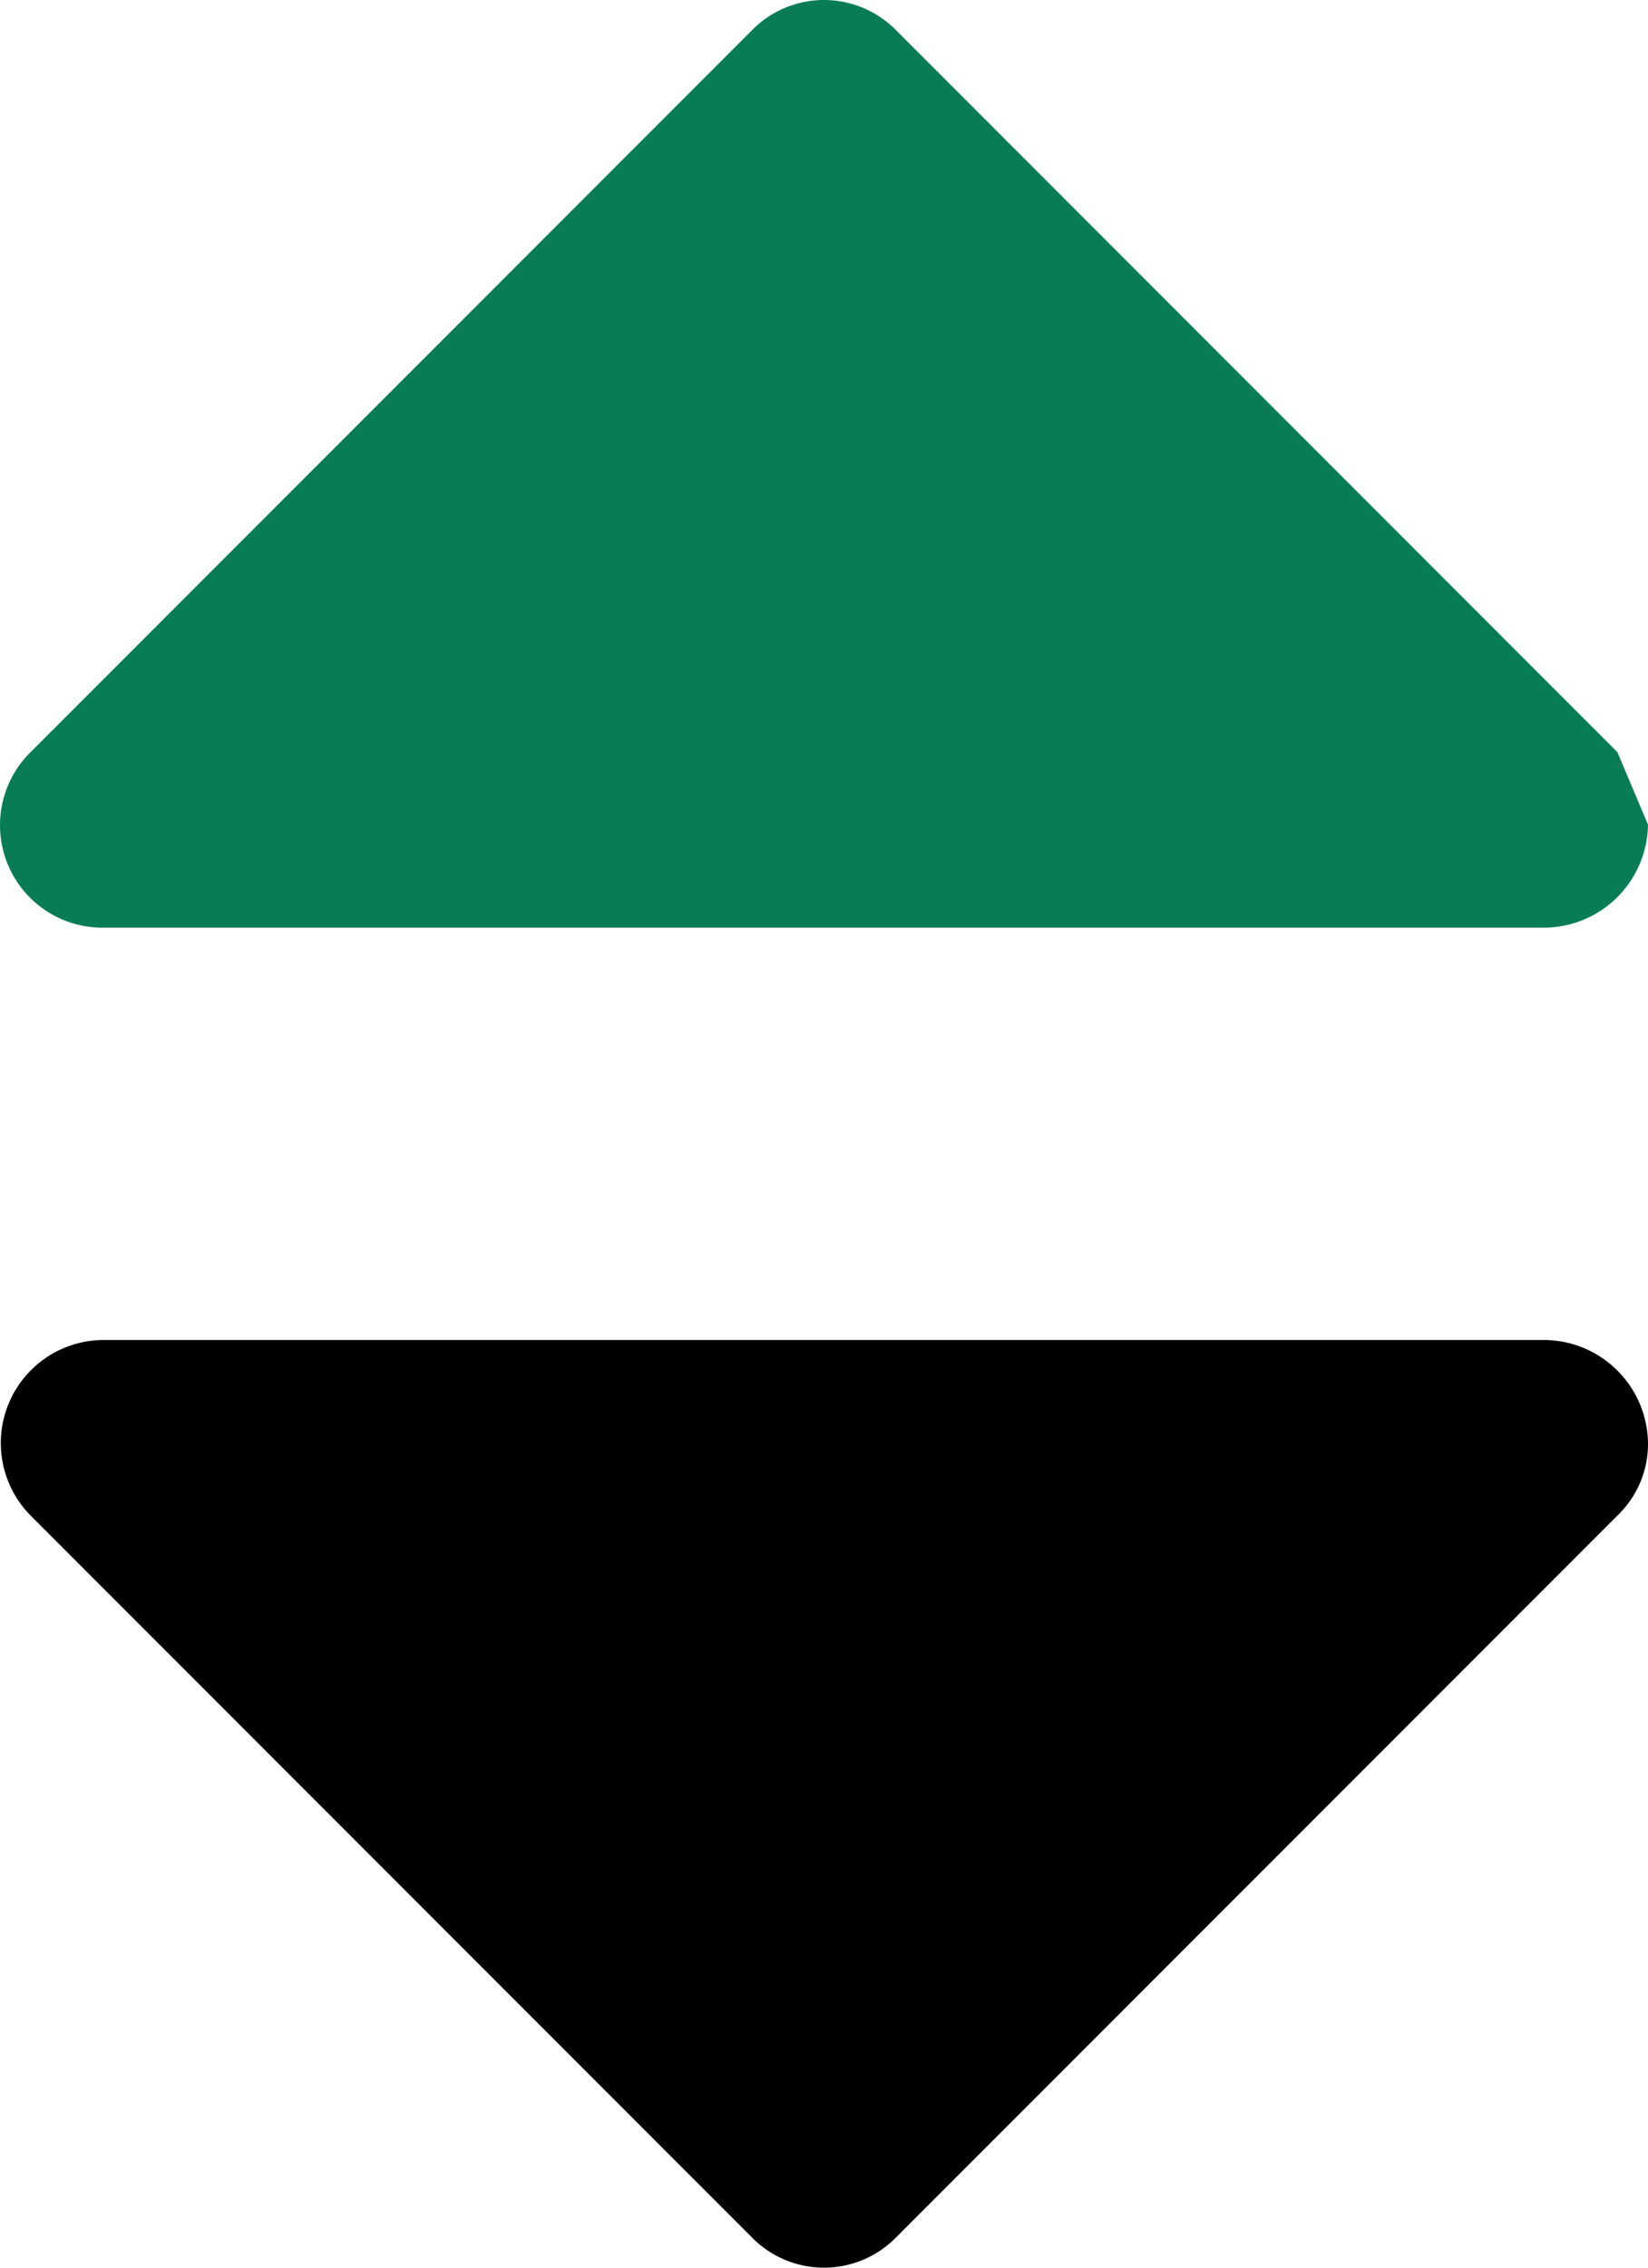 <svg xmlns="http://www.w3.org/2000/svg" width="599.701" height="824.589" viewBox="0 0 599.701 824.589">
  <g id="그룹_1" data-name="그룹 1" transform="translate(-111 -127.706)">
    <path id="btn_sort_asc" fill="#087D55" d="M983.7,491.85a38,38,0,0,1-37.481,37.481H421.481A37.271,37.271,0,0,1,395.127,465.5L657.5,203.127a36.772,36.772,0,0,1,52.708,0L972.574,465.5Z" transform="translate(-273 -64.294)"/>
    <path id="btn_sort_asc-2" data-name="btn_sort_asc" d="M983.7,716.738a36.02,36.02,0,0,1-11.127,26.354L710.2,1005.461a36.772,36.772,0,0,1-52.708,0L395.127,743.092a37.482,37.482,0,0,1,26.354-63.835H946.22A38,38,0,0,1,983.7,716.738Z" transform="translate(-273 -64.294)"/>
  </g>
</svg>
